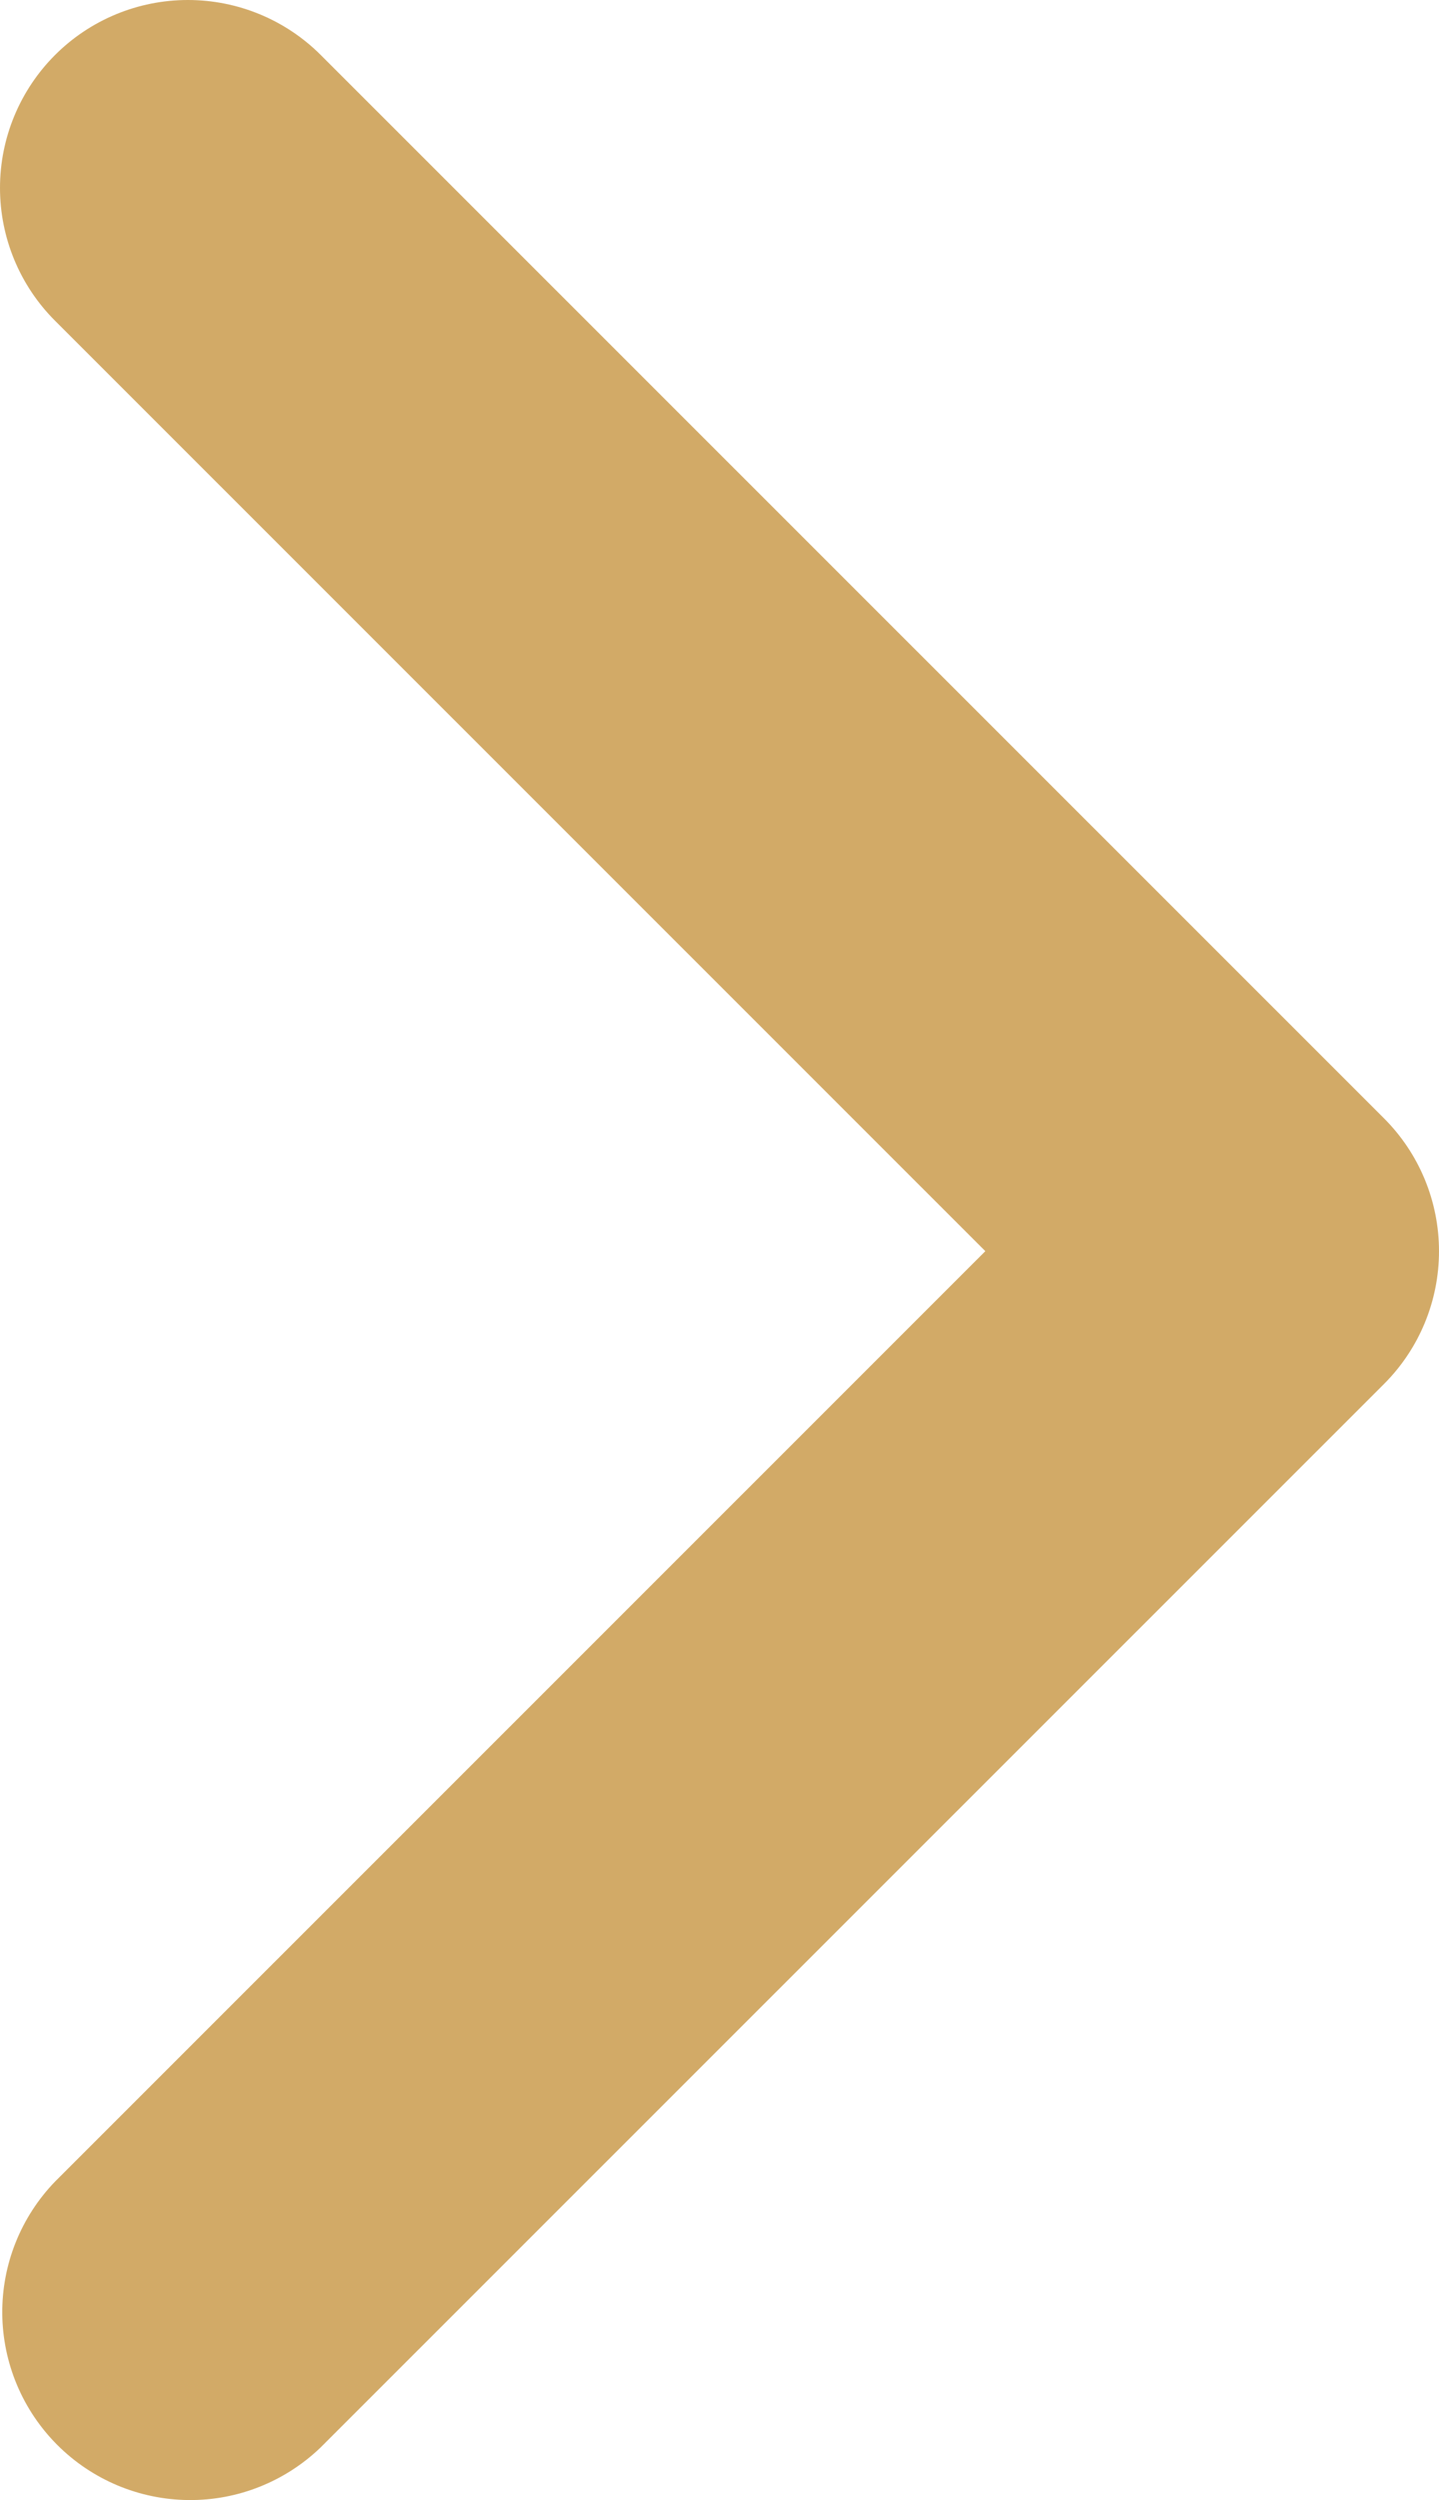 <svg width="19" height="33" viewBox="0 0 19 33" fill="none" xmlns="http://www.w3.org/2000/svg">
<path d="M0.727 0.726C0.261 1.192 -7.96658e-08 1.823 -1.08421e-07 2.48C-1.37177e-07 3.138 0.261 3.769 0.727 4.234L13.01 16.515L0.727 28.796C0.275 29.264 0.024 29.89 0.03 30.541C0.036 31.191 0.297 31.813 0.757 32.273C1.217 32.733 1.839 32.994 2.49 33C3.141 33.006 3.767 32.755 4.235 32.304L18.273 18.269C18.739 17.804 19 17.173 19 16.515C19 15.857 18.739 15.226 18.273 14.761L4.235 0.726C3.77 0.261 3.139 1.3721e-07 2.481 1.08448e-07C1.823 7.96852e-08 1.192 0.261 0.727 0.726Z" fill="#D2AA67"/>
</svg>
